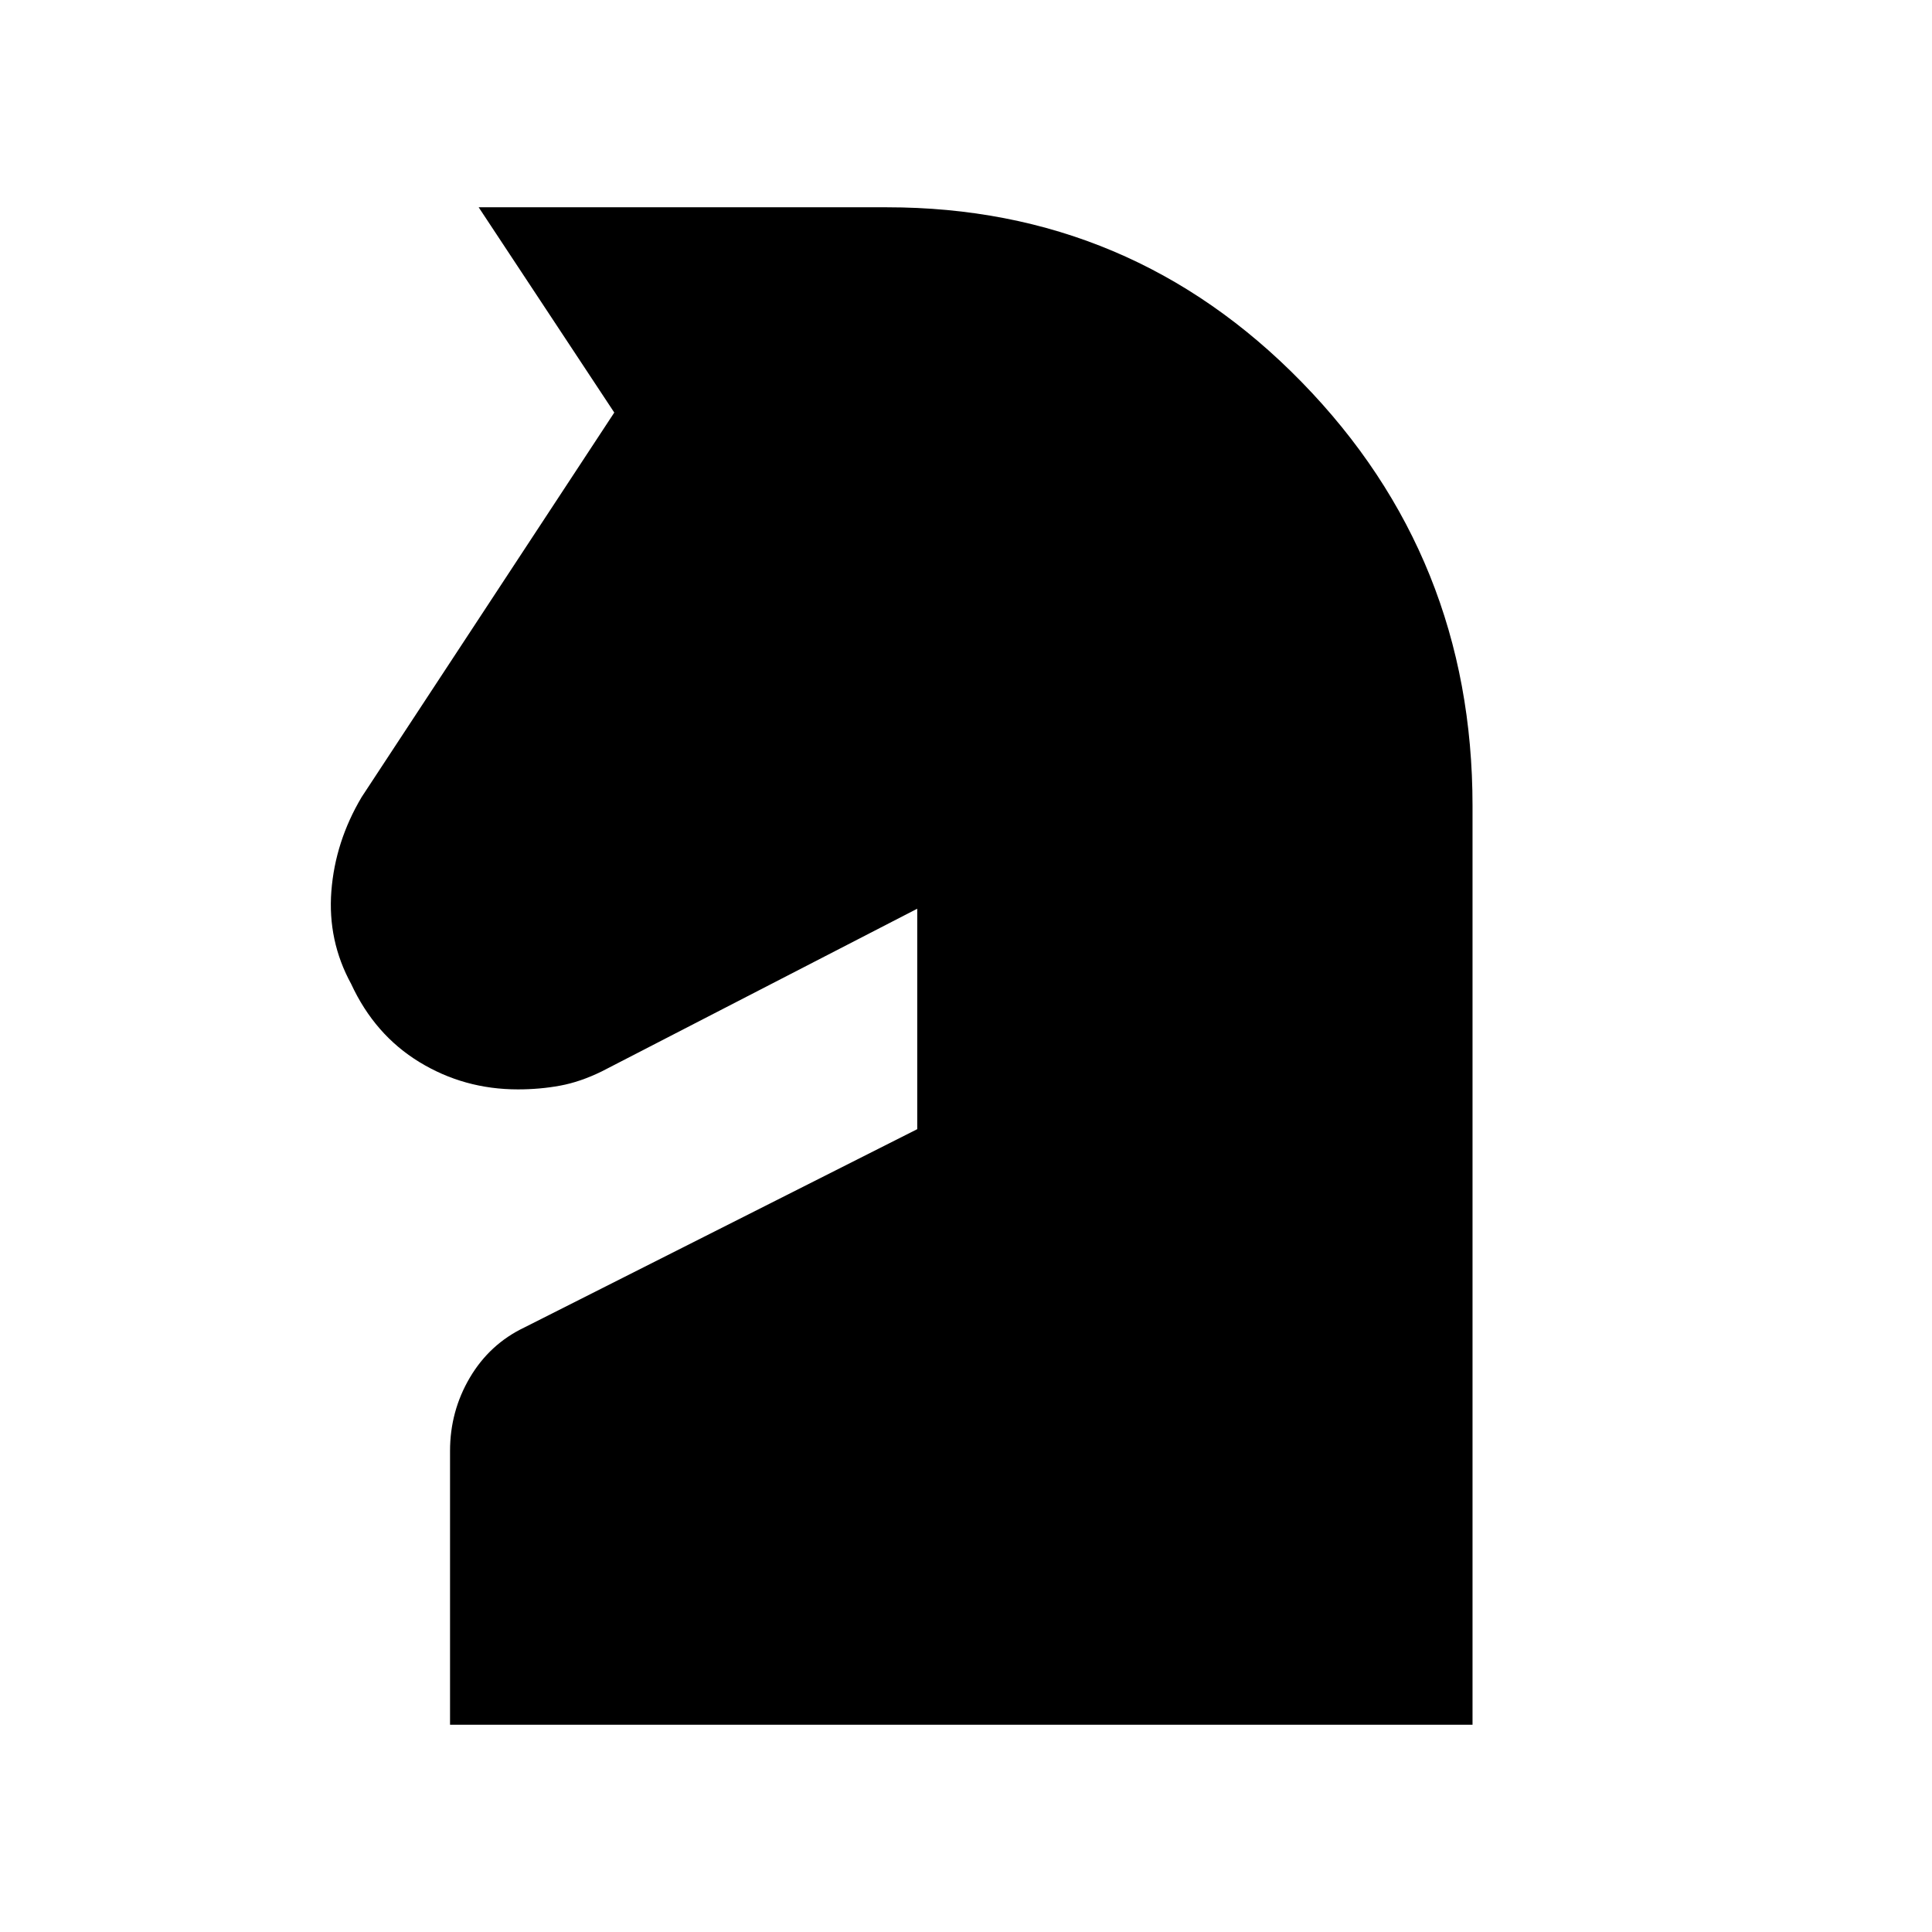 <svg xmlns="http://www.w3.org/2000/svg" height="48" viewBox="0 -960 960 960" width="48"><path d="M223.62-103v-136.02q0-19.74 9.84-36.43 9.85-16.7 27.08-24.93l195.23-98.54v-109.54L299-427.62q-10.69 5.24-20.72 7.08-10.03 1.85-20.94 1.85-26.72 0-48.95-13.57-22.23-13.56-33.93-38.88-11.69-21.4-9.81-46.01 1.89-24.62 15.04-46.77L305.23-755l-67.38-102h202.92q121.31 0 206.11 86.94 84.81 86.94 84.81 210.44V-103H223.62Z"/></svg>